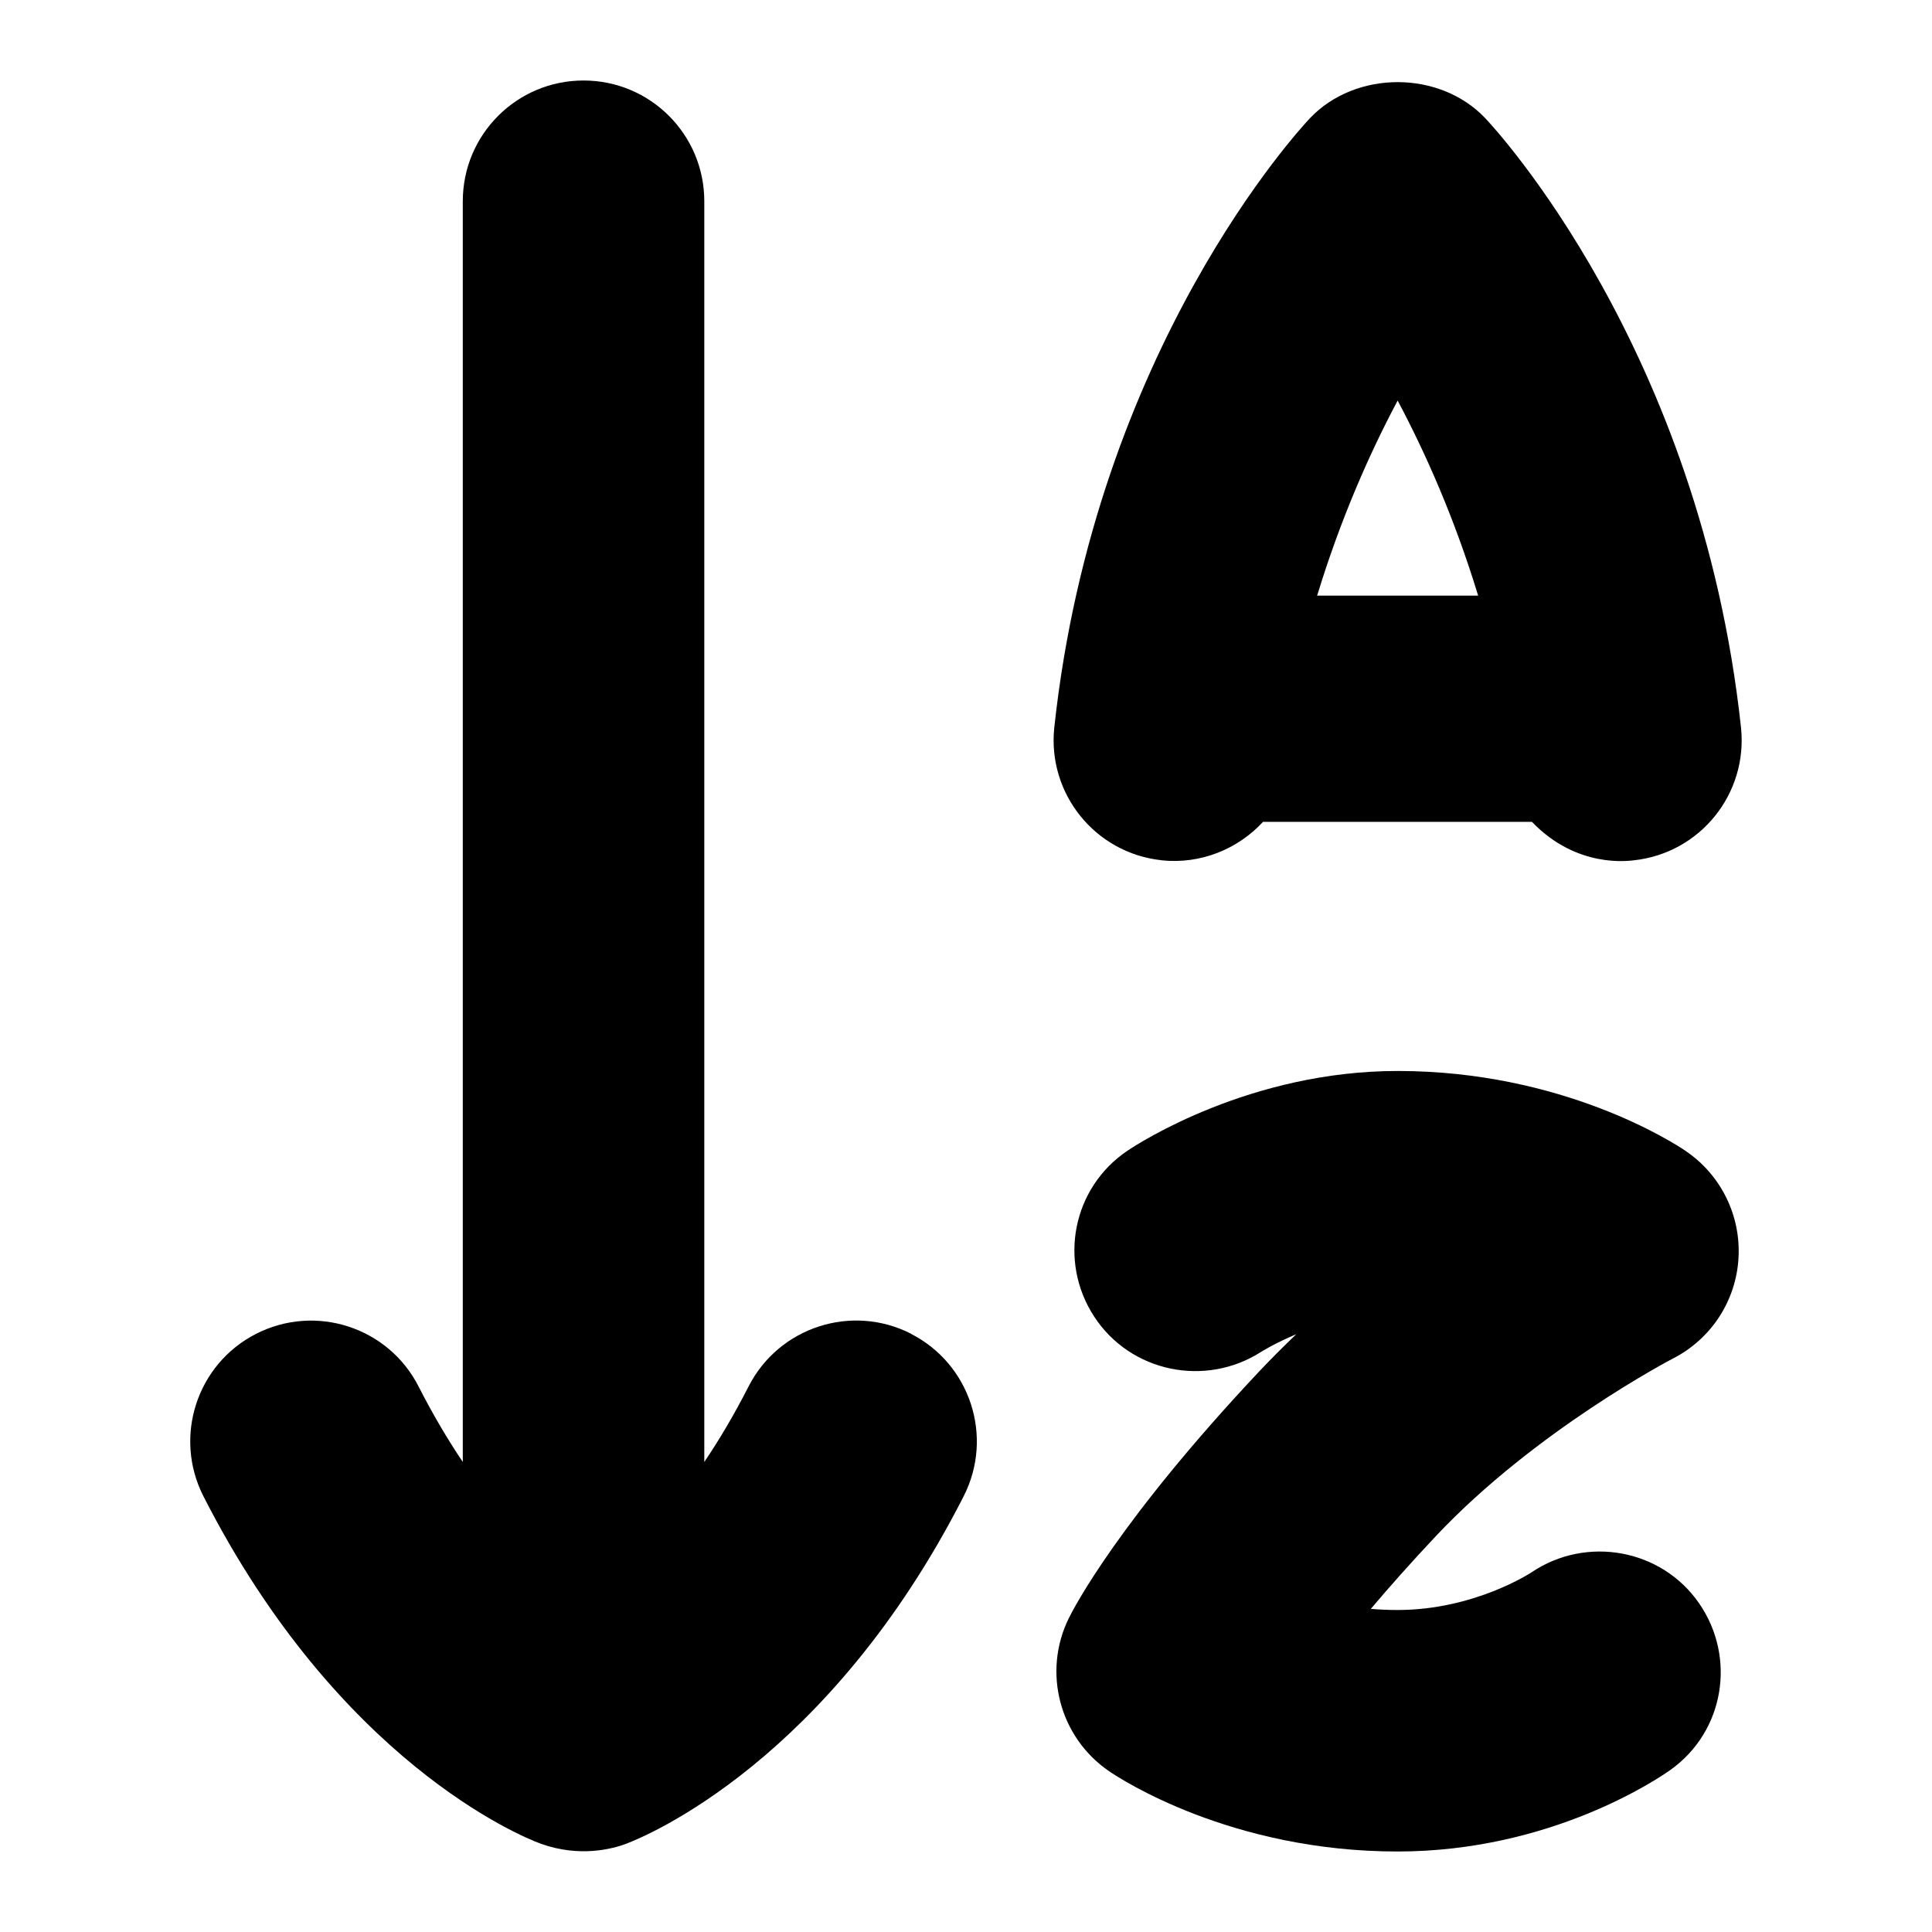 <?xml version="1.0" encoding="UTF-8"?>
<svg xmlns="http://www.w3.org/2000/svg" id="Layer_1" data-name="Layer 1" viewBox="0 0 24 24">
  <path d="M14.427,10.687c.488,.052,.951-.14,1.263-.478h3.34c.561,.585,1.212,.483,1.267,.478,.824-.089,1.419-.829,1.33-1.653-.509-4.705-3.068-7.451-3.177-7.566-.566-.597-1.61-.597-2.177,0-.109,.115-2.667,2.861-3.176,7.566-.089,.823,.506,1.563,1.33,1.652Zm3.935-3.288h-2c.291-.954,.651-1.767,1-2.423,.349,.656,.709,1.468,1,2.423Z"/>
  <path d="M11.317,16.568c-.737-.376-1.641-.083-2.018,.655-.179,.351-.364,.663-.55,.938V2.5c0-.829-.671-1.5-1.5-1.5s-1.5,.671-1.5,1.5v15.661c-.185-.275-.37-.586-.549-.937-.376-.739-1.28-1.031-2.018-.655-.738,.376-1.031,1.279-.655,2.018,1.674,3.285,3.936,4.225,4.19,4.316,.483,.174,.893,.065,1.064,0,.252-.096,2.516-1.031,4.19-4.316,.376-.738,.083-1.641-.655-2.018Z"/>
  <path d="M20.941,14.298c-.15-.102-1.528-.994-3.579-.994-1.825,0-3.204,.888-3.355,.99-.683,.458-.864,1.376-.413,2.064,.451,.688,1.378,.879,2.071,.436,.003-.002,.169-.107,.438-.22-.153,.146-.304,.297-.452,.453-1.753,1.863-2.315,2.955-2.373,3.073-.331,.67-.117,1.481,.5,1.903,.149,.102,1.521,.997,3.583,.997,1.908,0,3.243-.909,3.389-1.013,.669-.476,.823-1.394,.357-2.07-.466-.675-1.398-.844-2.079-.387-.007,.005-.711,.47-1.667,.47-.115,0-.225-.005-.332-.014,.225-.267,.492-.568,.807-.903,1.237-1.315,2.933-2.201,2.948-2.208,.472-.242,.781-.715,.812-1.244,.032-.529-.217-1.036-.656-1.333Z"/>
</svg>
